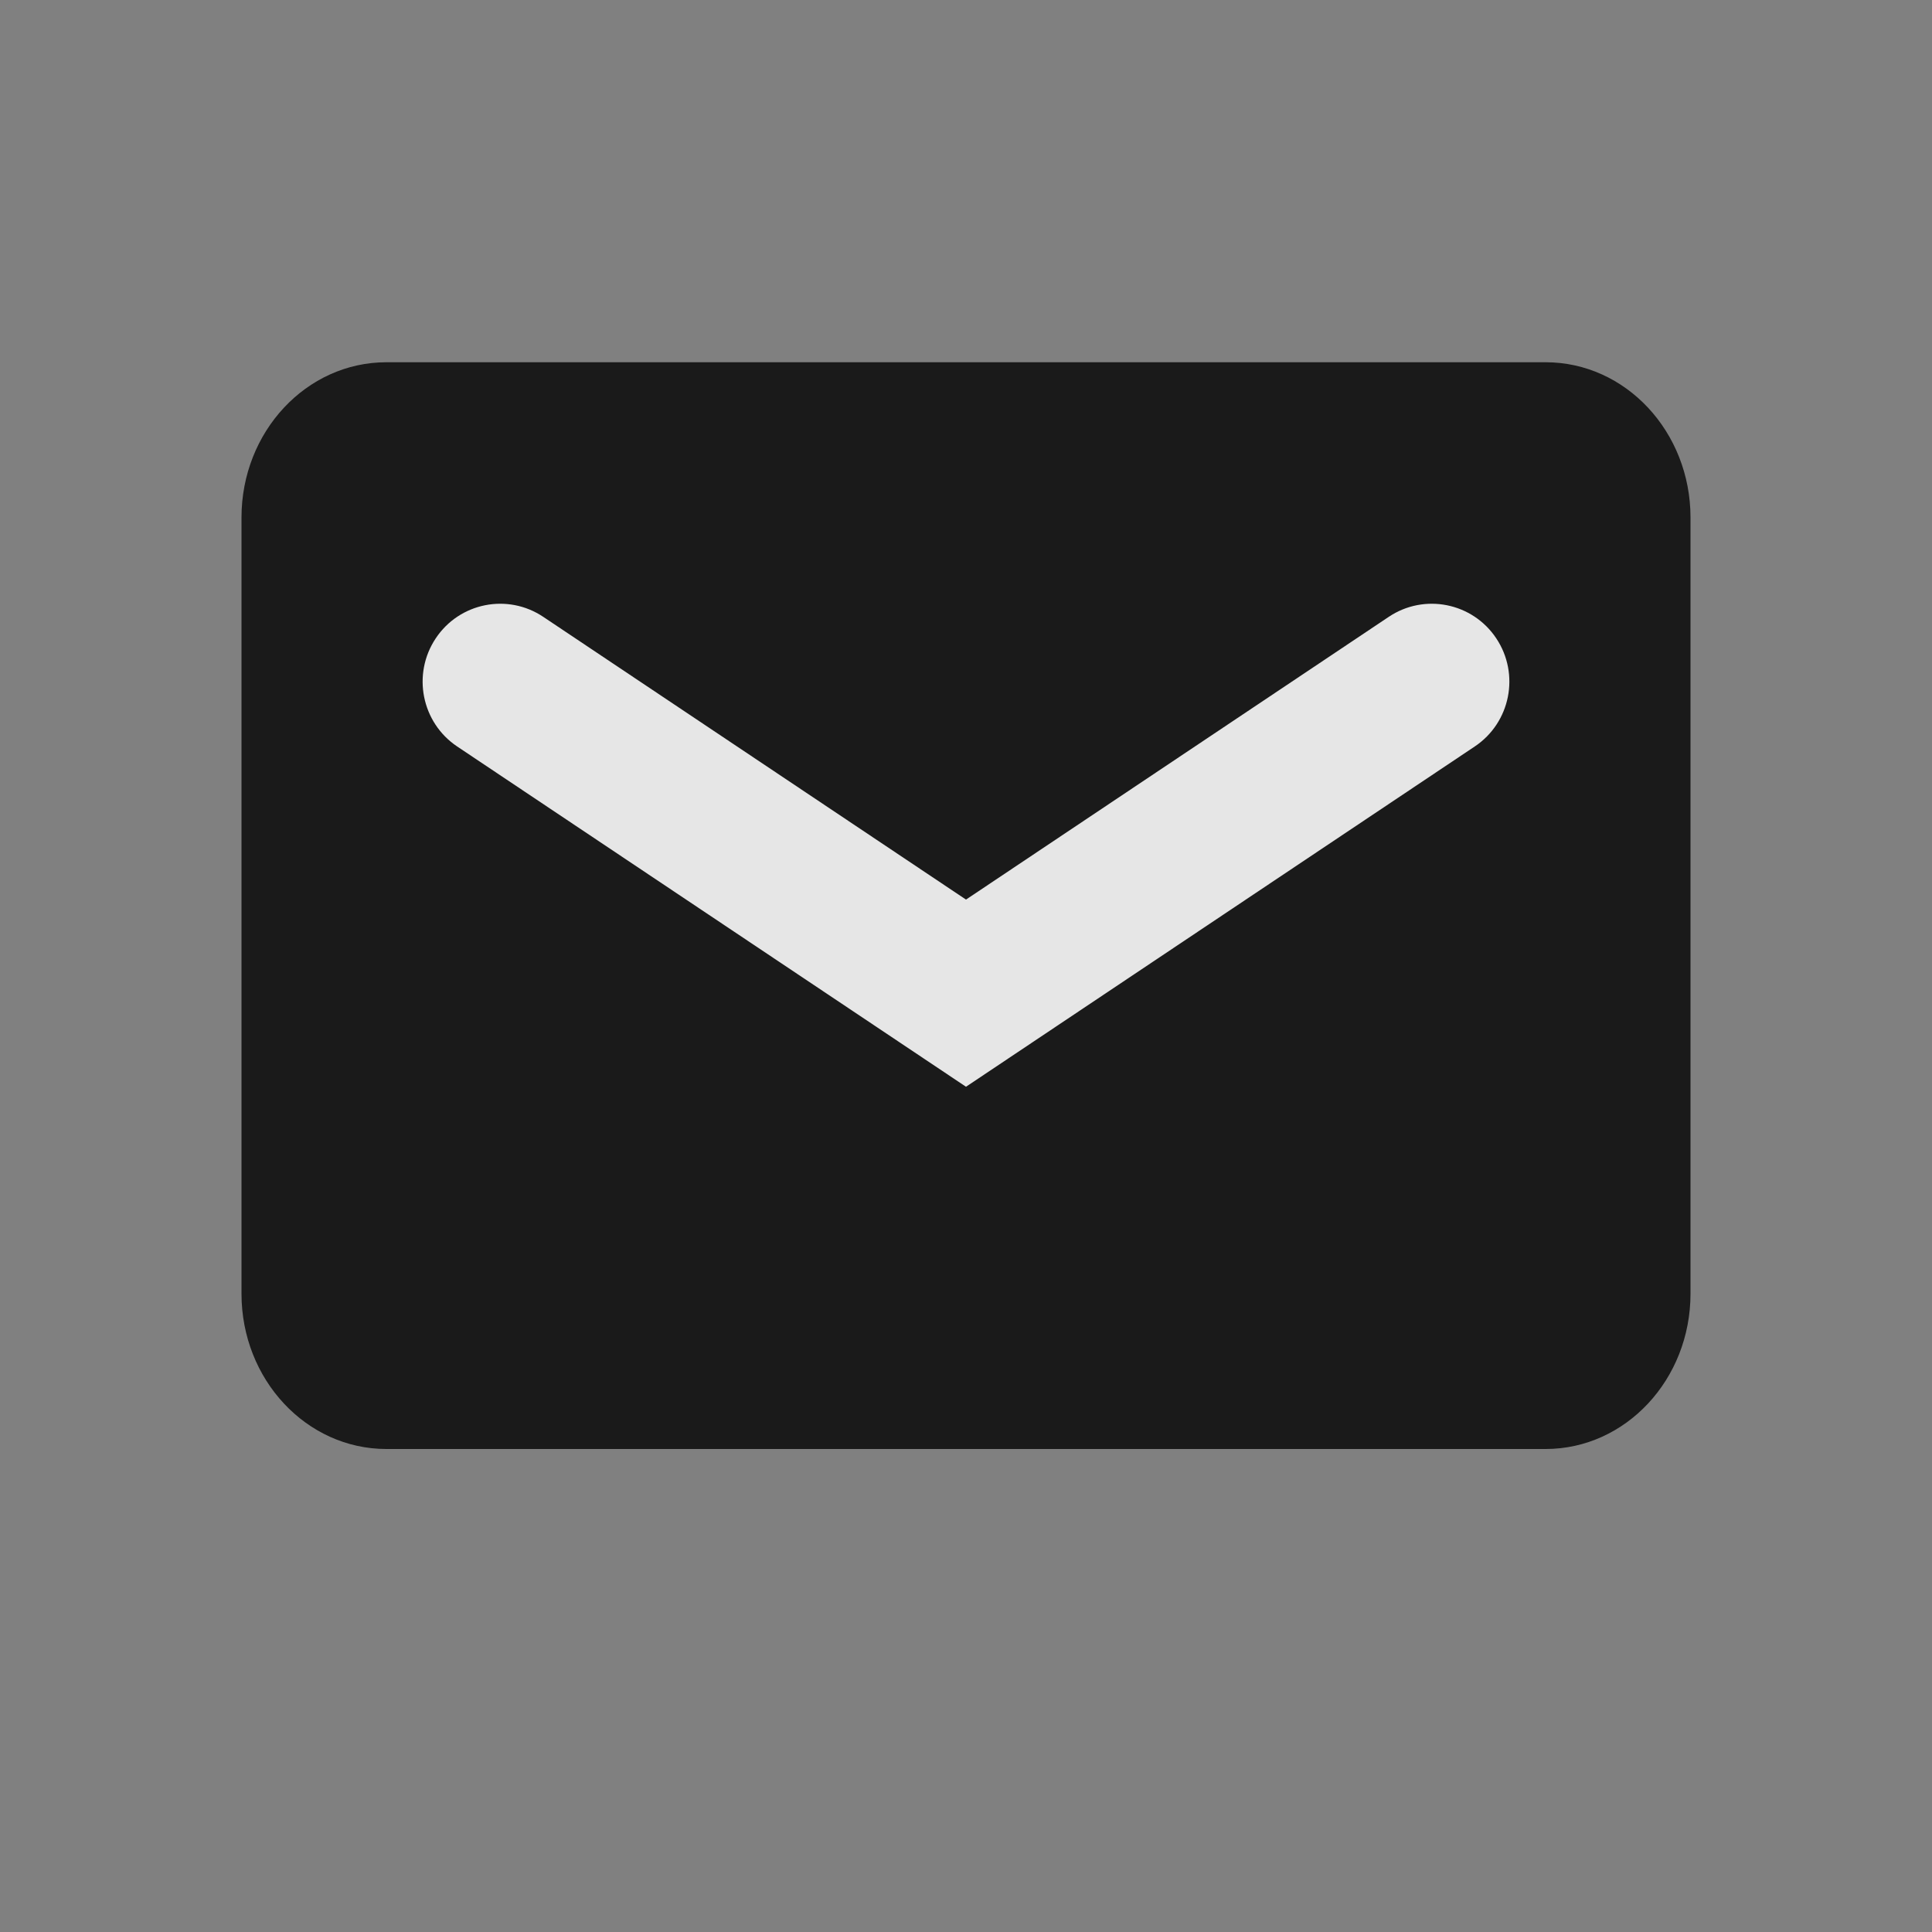 <svg width="24" height="24" viewBox="0 0 24 24" xmlns="http://www.w3.org/2000/svg">
<rect x="0" y="0" width="24" height="24" fill="#808080" stroke="none"/>
<g opacity="0.8">
<path d="M3 6.429C3 5.363 3.806 4.5 4.8 4.5H19.2C20.194 4.5 21 5.363 21 6.429V16.071C21 17.137 20.194 18 19.2 18H4.8C3.806 18 3 17.137 3 16.071V6.429Z" />
<path fill-rule="evenodd" clip-rule="evenodd" d="M5.412 7.931C5.707 7.486 6.306 7.366 6.749 7.663L12 11.175L17.251 7.663C17.694 7.366 18.293 7.486 18.588 7.931C18.883 8.375 18.764 8.976 18.32 9.273L12 13.5L5.679 9.273C5.236 8.976 5.117 8.375 5.412 7.931Z" fill="white"/>
</g>
</svg>
